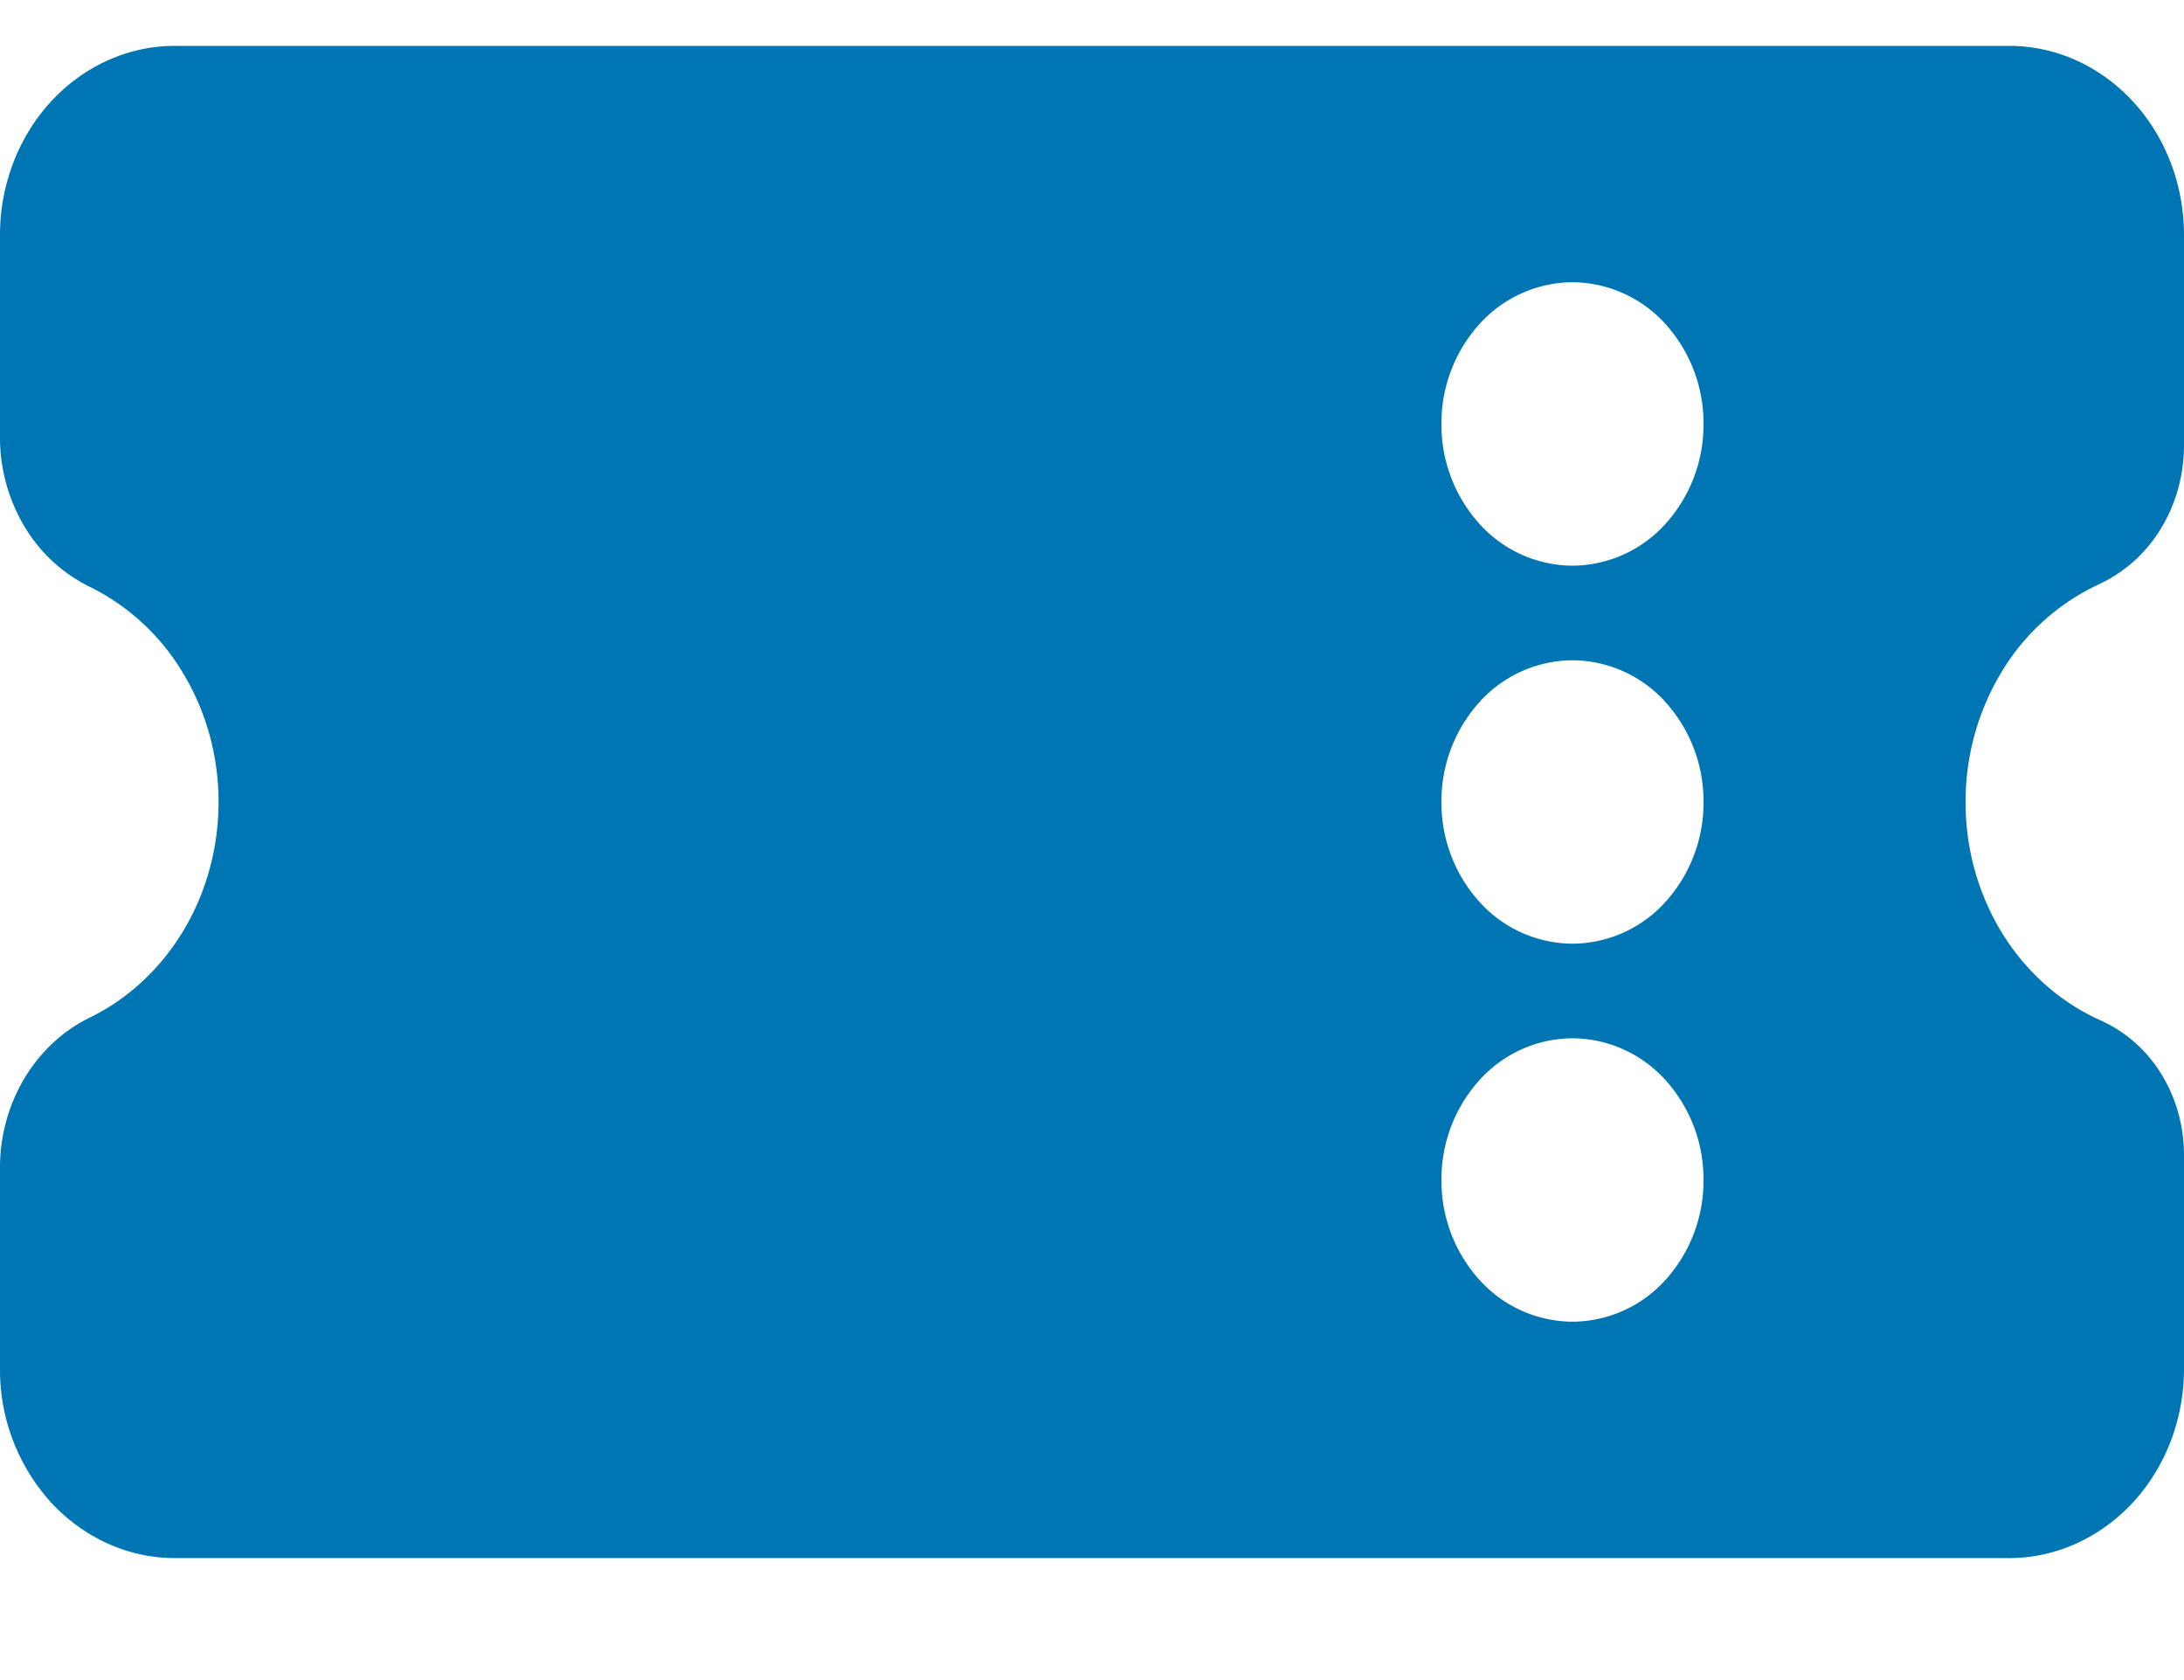 <svg xmlns="http://www.w3.org/2000/svg" width="13" height="10" fill="none" viewBox="0 0 13 10">
  <path fill="#0075B4" fill-rule="evenodd" d="M0 2.602V1.398C0 1.1.11.814.305.603.5.392.765.273 1.04.273h10.92c.276 0 .54.119.735.33.195.21.305.497.305.795V2.65c0 .177-.048.35-.138.497a.85.85 0 0 1-.369.331 1.33 1.33 0 0 0-.579.522 1.49 1.49 0 0 0-.214.78c0 .278.078.549.221.78.144.23.347.409.584.514a.818.818 0 0 1 .36.319c.088.142.135.31.135.481v1.274c0 .299-.11.585-.305.796-.195.21-.46.33-.735.33H1.04c-.276 0-.54-.12-.735-.33A1.173 1.173 0 0 1 0 8.148V6.95c0-.385.209-.734.534-.893.228-.111.423-.292.559-.52.136-.227.208-.493.208-.764s-.073-.537-.21-.764a1.334 1.334 0 0 0-.56-.518.923.923 0 0 1-.387-.36A1.033 1.033 0 0 1 0 2.603Zm9.36.765a.751.751 0 0 0 .552-.247.88.88 0 0 0 .228-.597.88.88 0 0 0-.228-.596.751.751 0 0 0-.552-.247.751.751 0 0 0-.552.247.88.88 0 0 0-.228.596.88.88 0 0 0 .228.597.751.751 0 0 0 .552.247Zm0 2.25a.751.751 0 0 0 .552-.247.88.88 0 0 0 .228-.597.88.88 0 0 0-.228-.596.751.751 0 0 0-.552-.247.751.751 0 0 0-.552.247.88.88 0 0 0-.228.596.88.88 0 0 0 .228.597.751.751 0 0 0 .552.247Zm0 2.25a.751.751 0 0 0 .552-.247.88.88 0 0 0 .228-.597.88.88 0 0 0-.228-.596.751.751 0 0 0-.552-.247.751.751 0 0 0-.552.247.88.88 0 0 0-.228.596.88.88 0 0 0 .228.597.751.751 0 0 0 .552.247Z" clip-rule="evenodd"/>
</svg>
